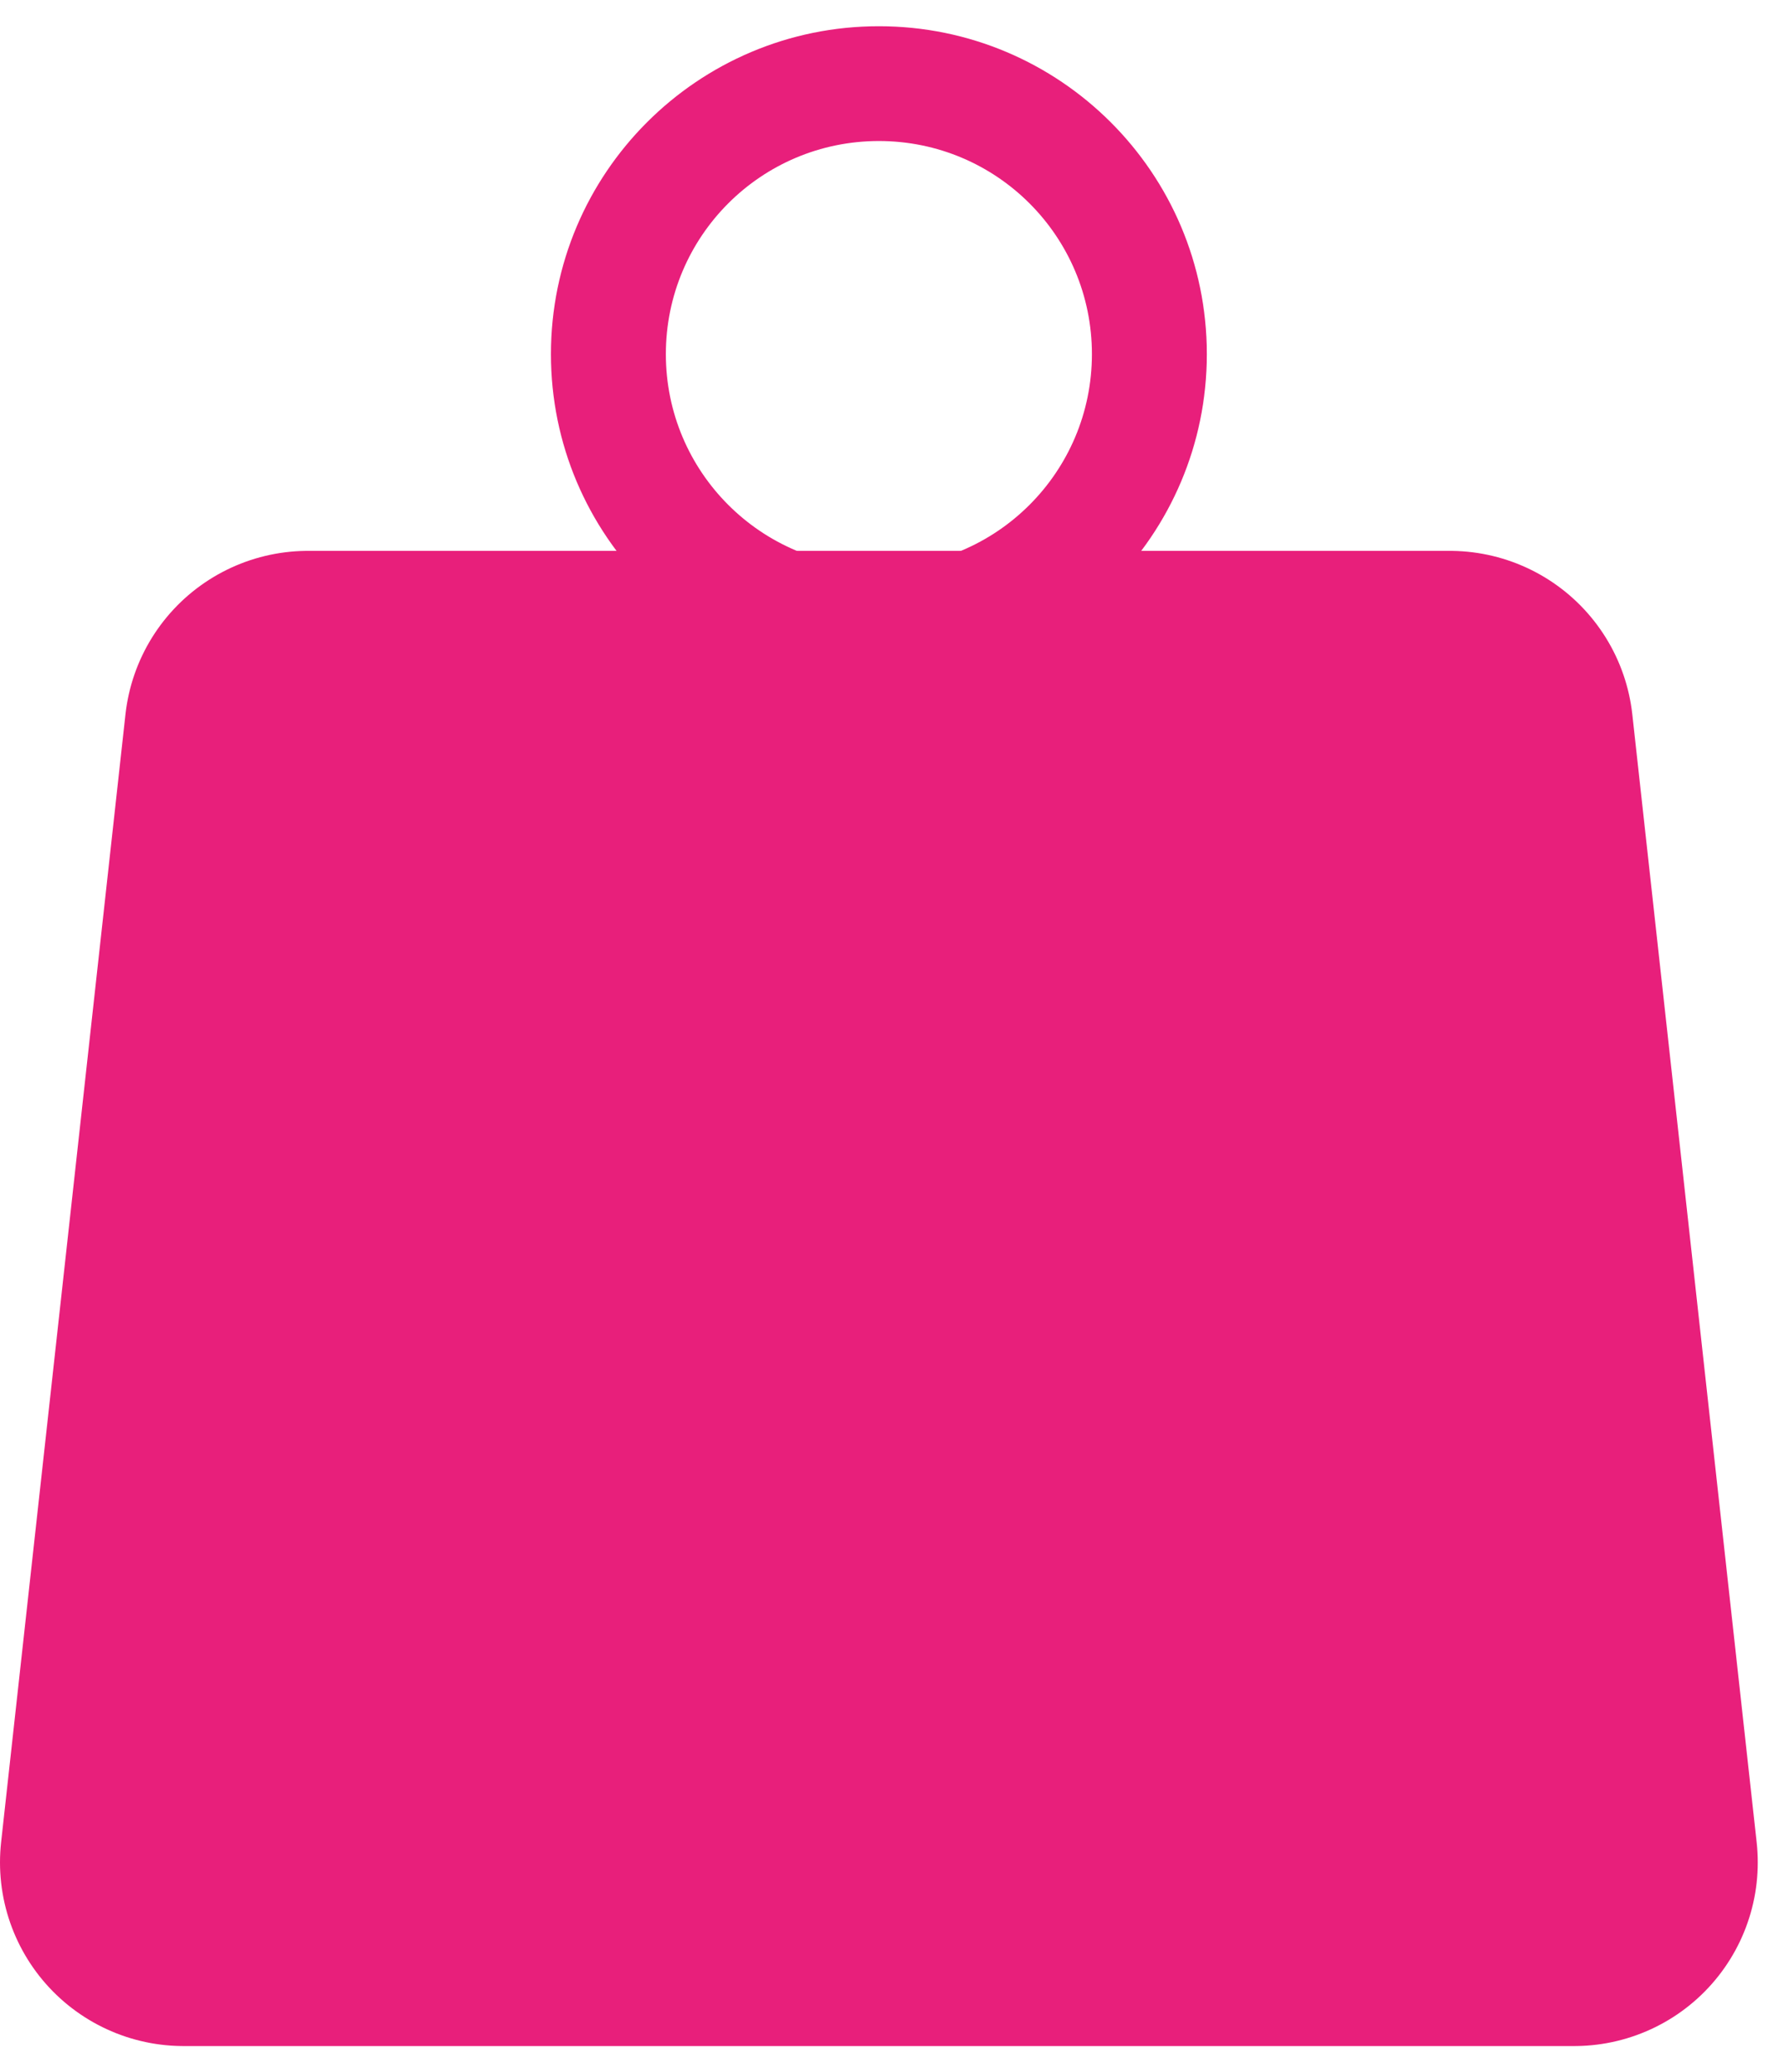 <svg width="68" height="79" xmlns="http://www.w3.org/2000/svg" xmlns:xlink="http://www.w3.org/1999/xlink" overflow="hidden"><defs><clipPath id="clip0"><rect x="1890" y="277" width="68" height="79"/></clipPath></defs><g clip-path="url(#clip0)" transform="translate(-1890 -277)"><path d="M1897 348 1901.74 305 1945.26 305 1950 348Z" stroke="#E81F7B" stroke-width="14" stroke-linecap="round" stroke-linejoin="round" stroke-miterlimit="10" fill="#E81F7B" fill-rule="evenodd"/><path d="M1923.5 282.376C1919.01 282.376 1915.38 286.013 1915.38 290.5 1915.38 294.987 1919.01 298.624 1923.5 298.624 1927.99 298.624 1931.62 294.987 1931.62 290.5 1931.62 286.013 1927.99 282.376 1923.5 282.376ZM1923.5 278C1930.4 278 1936 283.596 1936 290.5 1936 297.404 1930.4 303 1923.5 303 1916.6 303 1911 297.404 1911 290.5 1911 283.596 1916.6 278 1923.5 278Z" fill="#E81F7B" fill-rule="evenodd"/></g></svg>